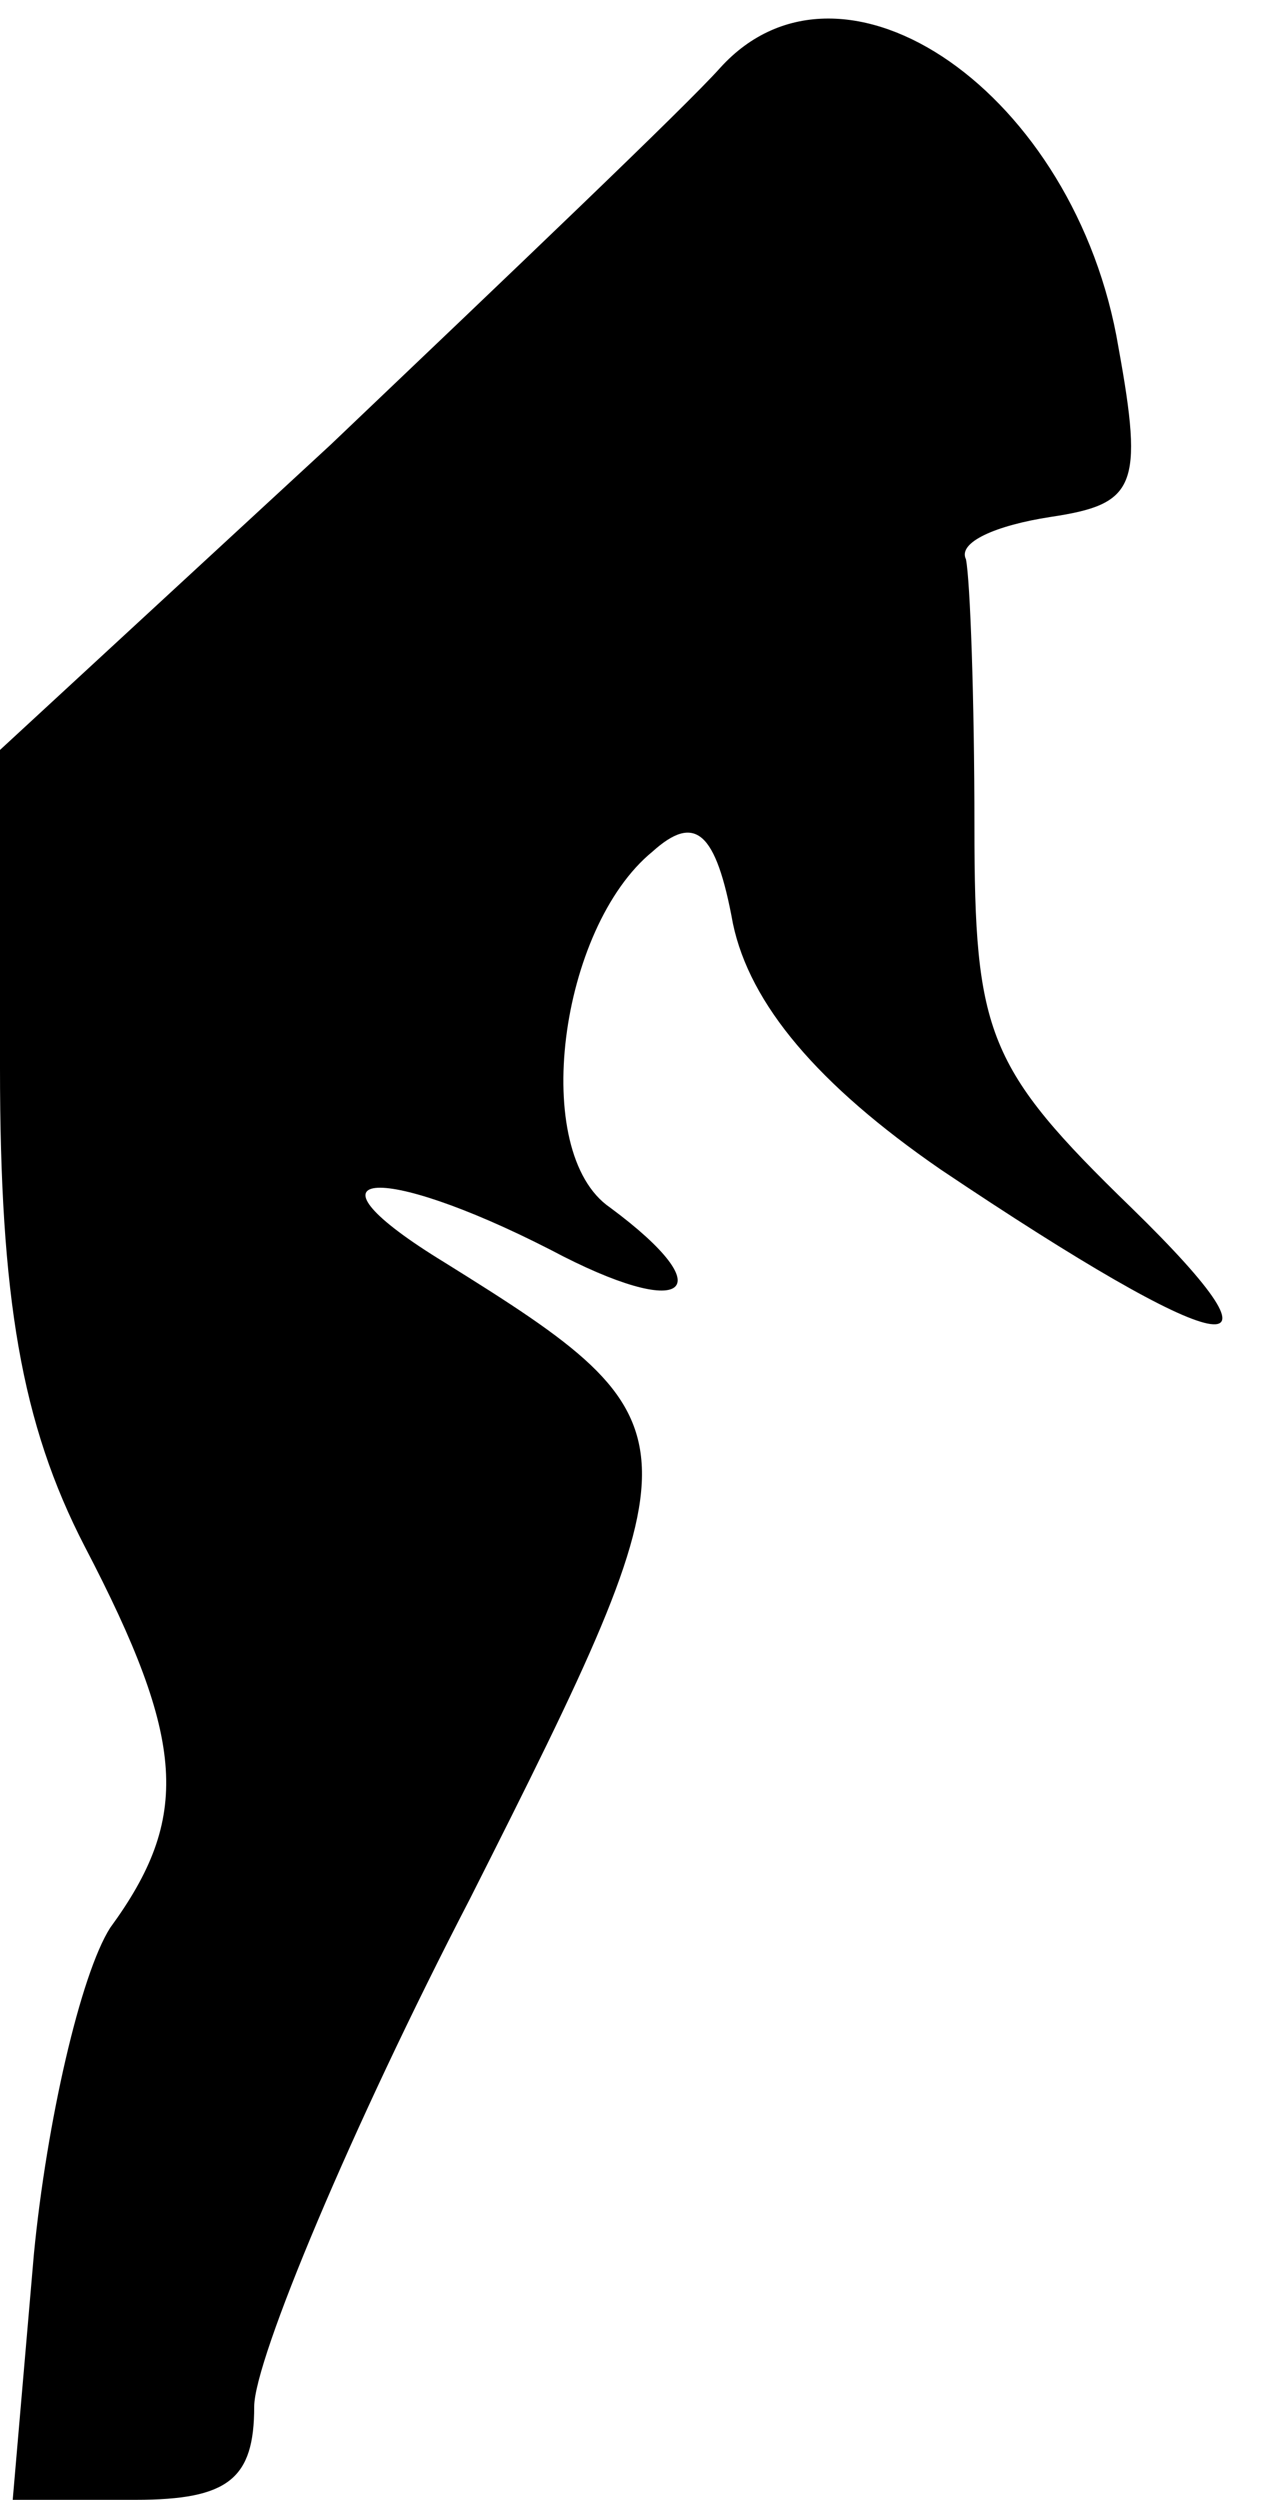 <?xml version="1.0" standalone="no"?>
<!DOCTYPE svg PUBLIC "-//W3C//DTD SVG 20010904//EN"
 "http://www.w3.org/TR/2001/REC-SVG-20010904/DTD/svg10.dtd">
<svg version="1.0" xmlns="http://www.w3.org/2000/svg"
 width="30pt" height="59pt" viewBox="0 0 30 59"
 preserveAspectRatio="xMidYMid meet">
<g transform="translate(0,59) scale(0.1,-0.1)"
fill="#000000" stroke="none">
<path fill="#000000" stroke="none" d="M170 574 c-8 -9 -50 -49 -92 -89 l-78
-72 0 -75 c0 -54 5 -84 20 -113 24 -46 25 -64 6 -90 -7 -11 -15 -46 -18 -77
l-5 -58 29 0 c22 0 28 5 28 22 0 11 23 66 51 120 55 109 55 112 -6 150 -36 22
-16 24 25 3 32 -17 41 -10 14 10 -19 13 -12 66 10 84 10 9 15 5 19 -17 4 -19
20 -38 49 -58 67 -45 86 -49 45 -9 -34 33 -37 41 -37 90 0 30 -1 58 -2 63 -2
4 7 8 20 10 20 3 22 7 16 40 -10 60 -65 98 -94 66z"/>
</g>
</svg>
